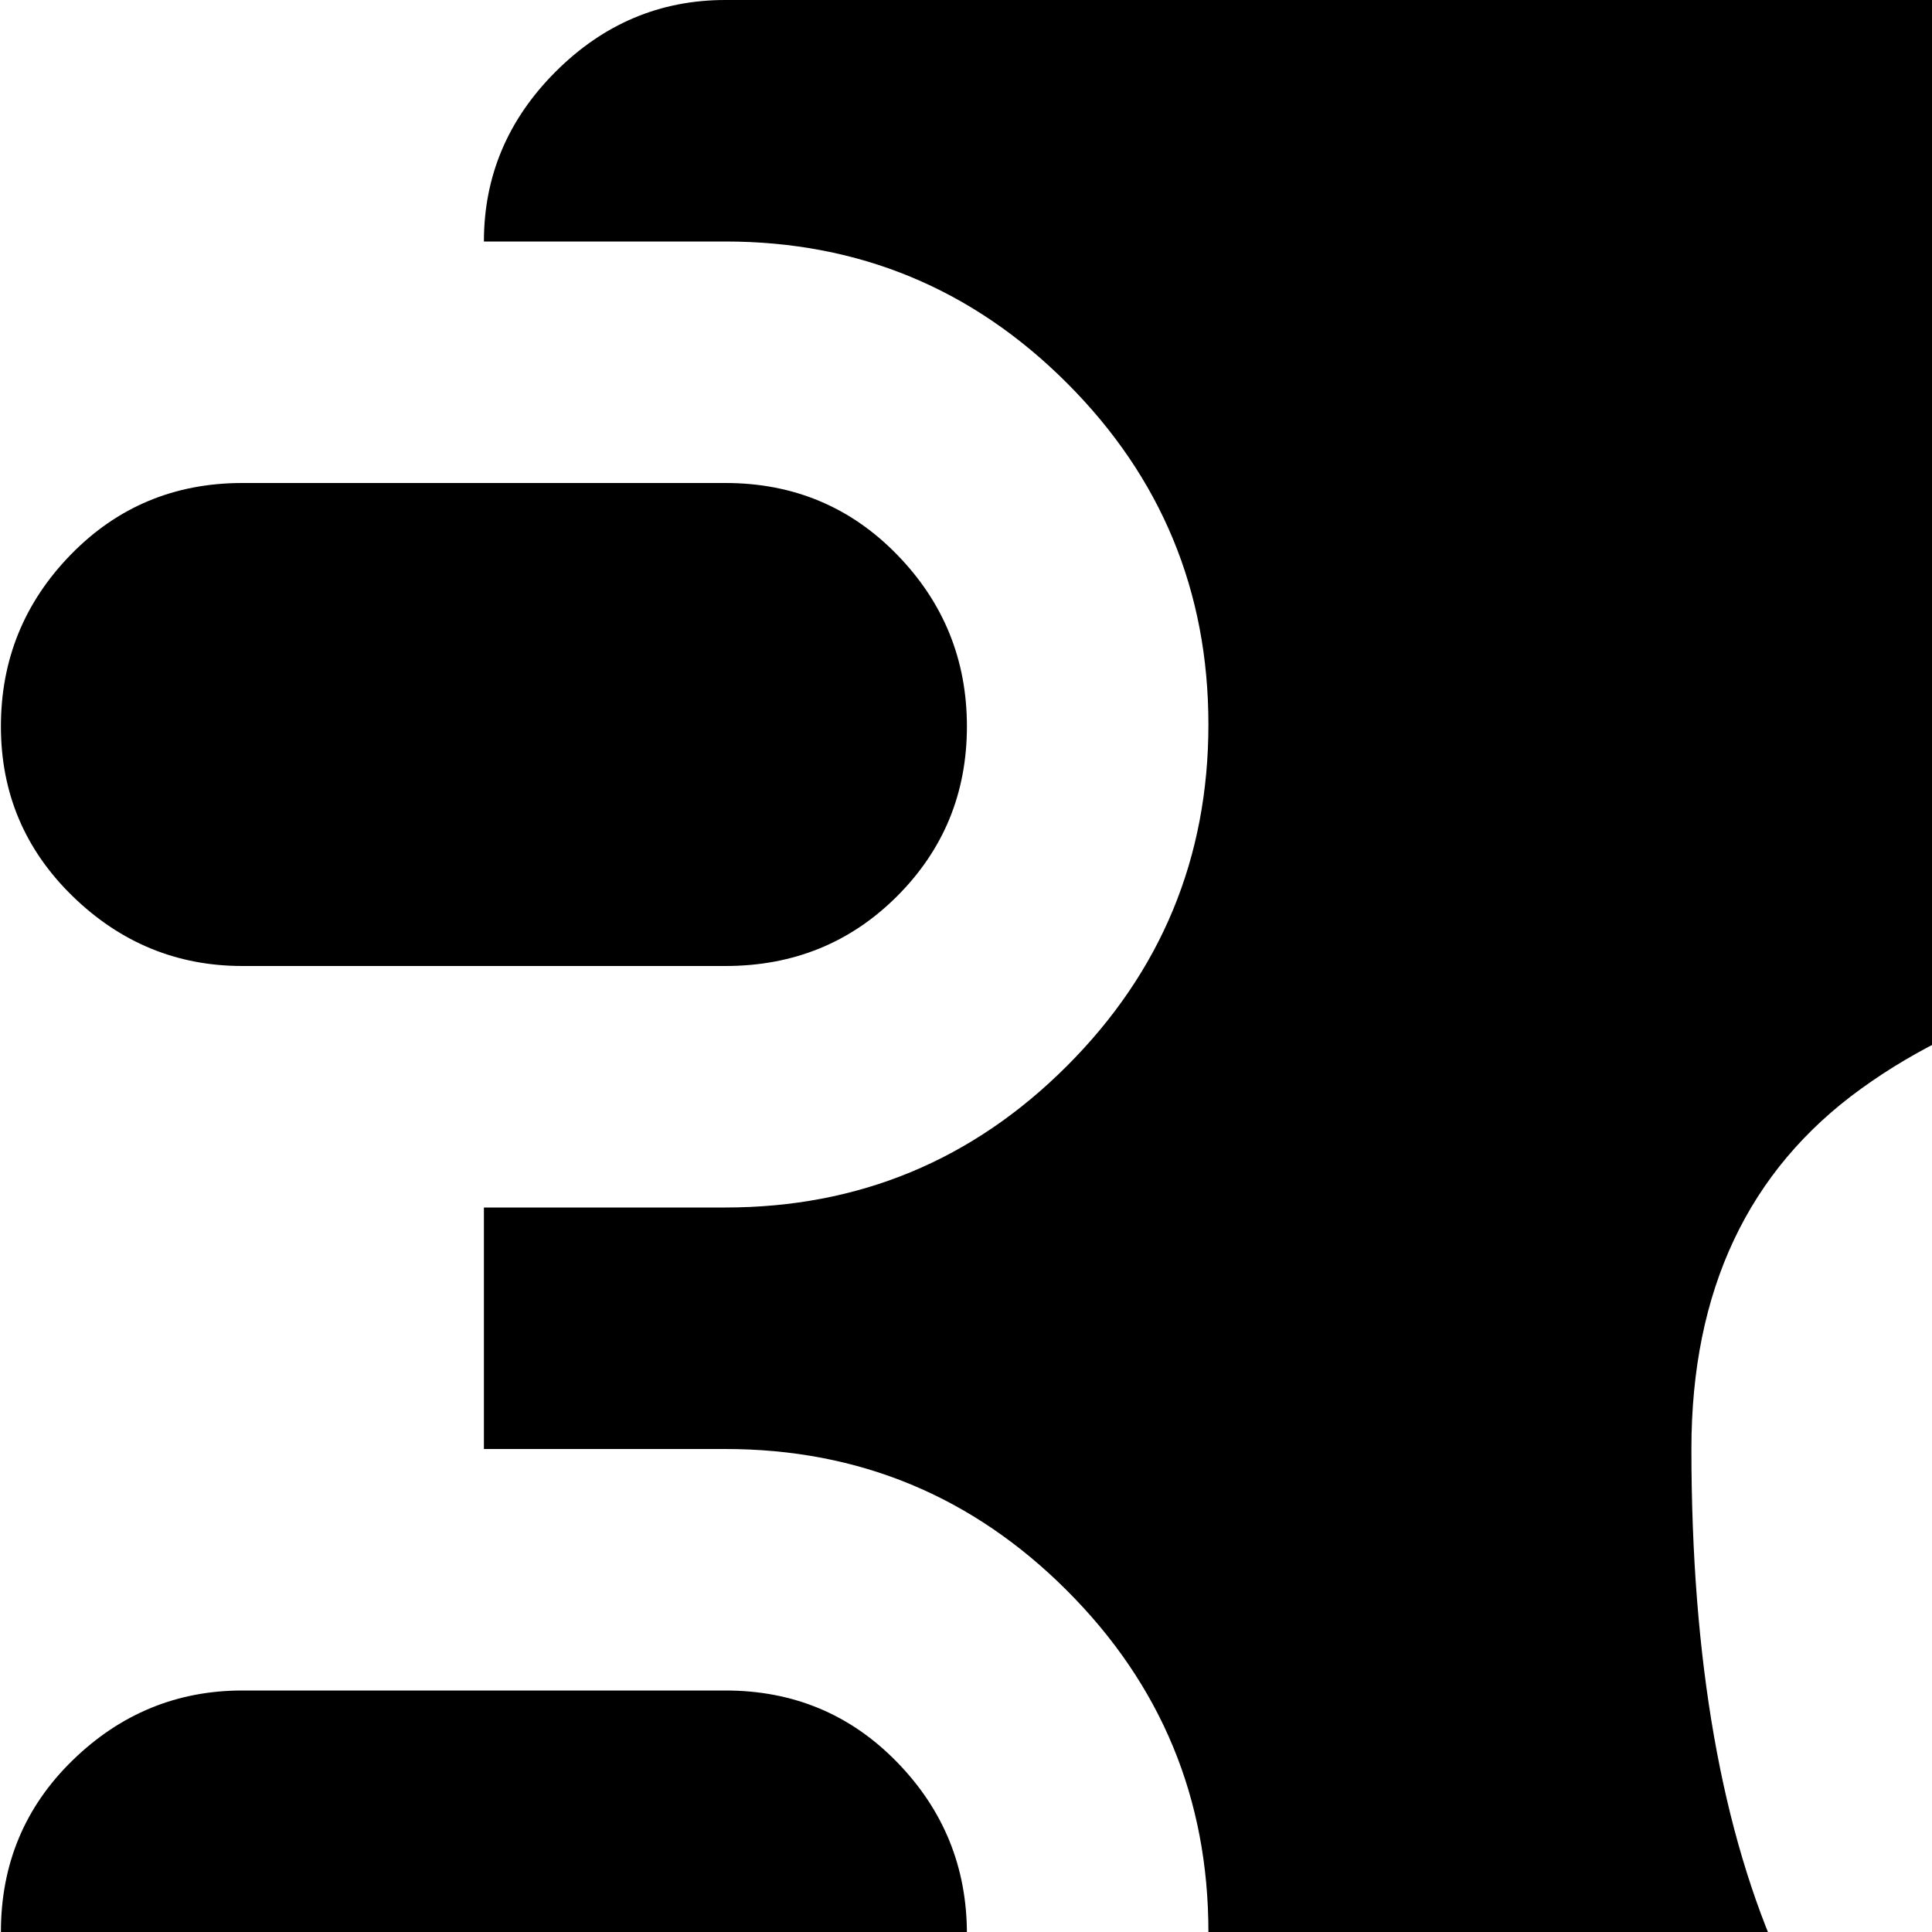 <svg xmlns="http://www.w3.org/2000/svg" version="1.1" viewBox="0 0 512 512" fill="currentColor"><path fill="currentColor" d="M960.242 1024h-768q-26 0-45-19t-19-45h64q53 0 90.5-37.5t37.5-90.5t-37.5-90.5t-90.5-37.5h-64v-64h64q53 0 90.5-37.5t37.5-90.5t-37.5-90.5t-90.5-37.5h-64v-64h64q53 0 90.5-37.5t37.5-90.5t-37.5-90.5t-90.5-37.5h-64q0-26 19-45t45-19h768q26 0 45 19t19 45v896q0 26-19 45t-45 19m-288-410v-18q96-39 96-212q0-63-44.5-95.5t-115-32.5t-115.5 32.5t-45 95.5q0 168 96 211v19q-69 12-114 45t-46 75q0 12 21.5 19.5t63 10.5t68.5 3.5t71 .5t71-.5t68.5-3.5t63-10.5t21.5-19.5q-1-42-46-75t-114-45m-416-421.5q0 26.5-18.5 45t-45.5 18.5h-128q-26 0-45-18.5t-19-45t18.5-45.5t45.5-19h128q27 0 45.5 19t18.5 45.5m-192 255.5h128q27 0 45.5 19t18.5 45.5t-18.5 45t-45.5 18.5h-128q-26 0-45-18.5t-19-45.5t19-45.5t45-18.5m0 320h128q27 0 45.5 19t18.5 45t-18.5 45t-45.5 19h-128q-26 0-45-19t-19-45.5t19-45t45-18.5"/></svg>